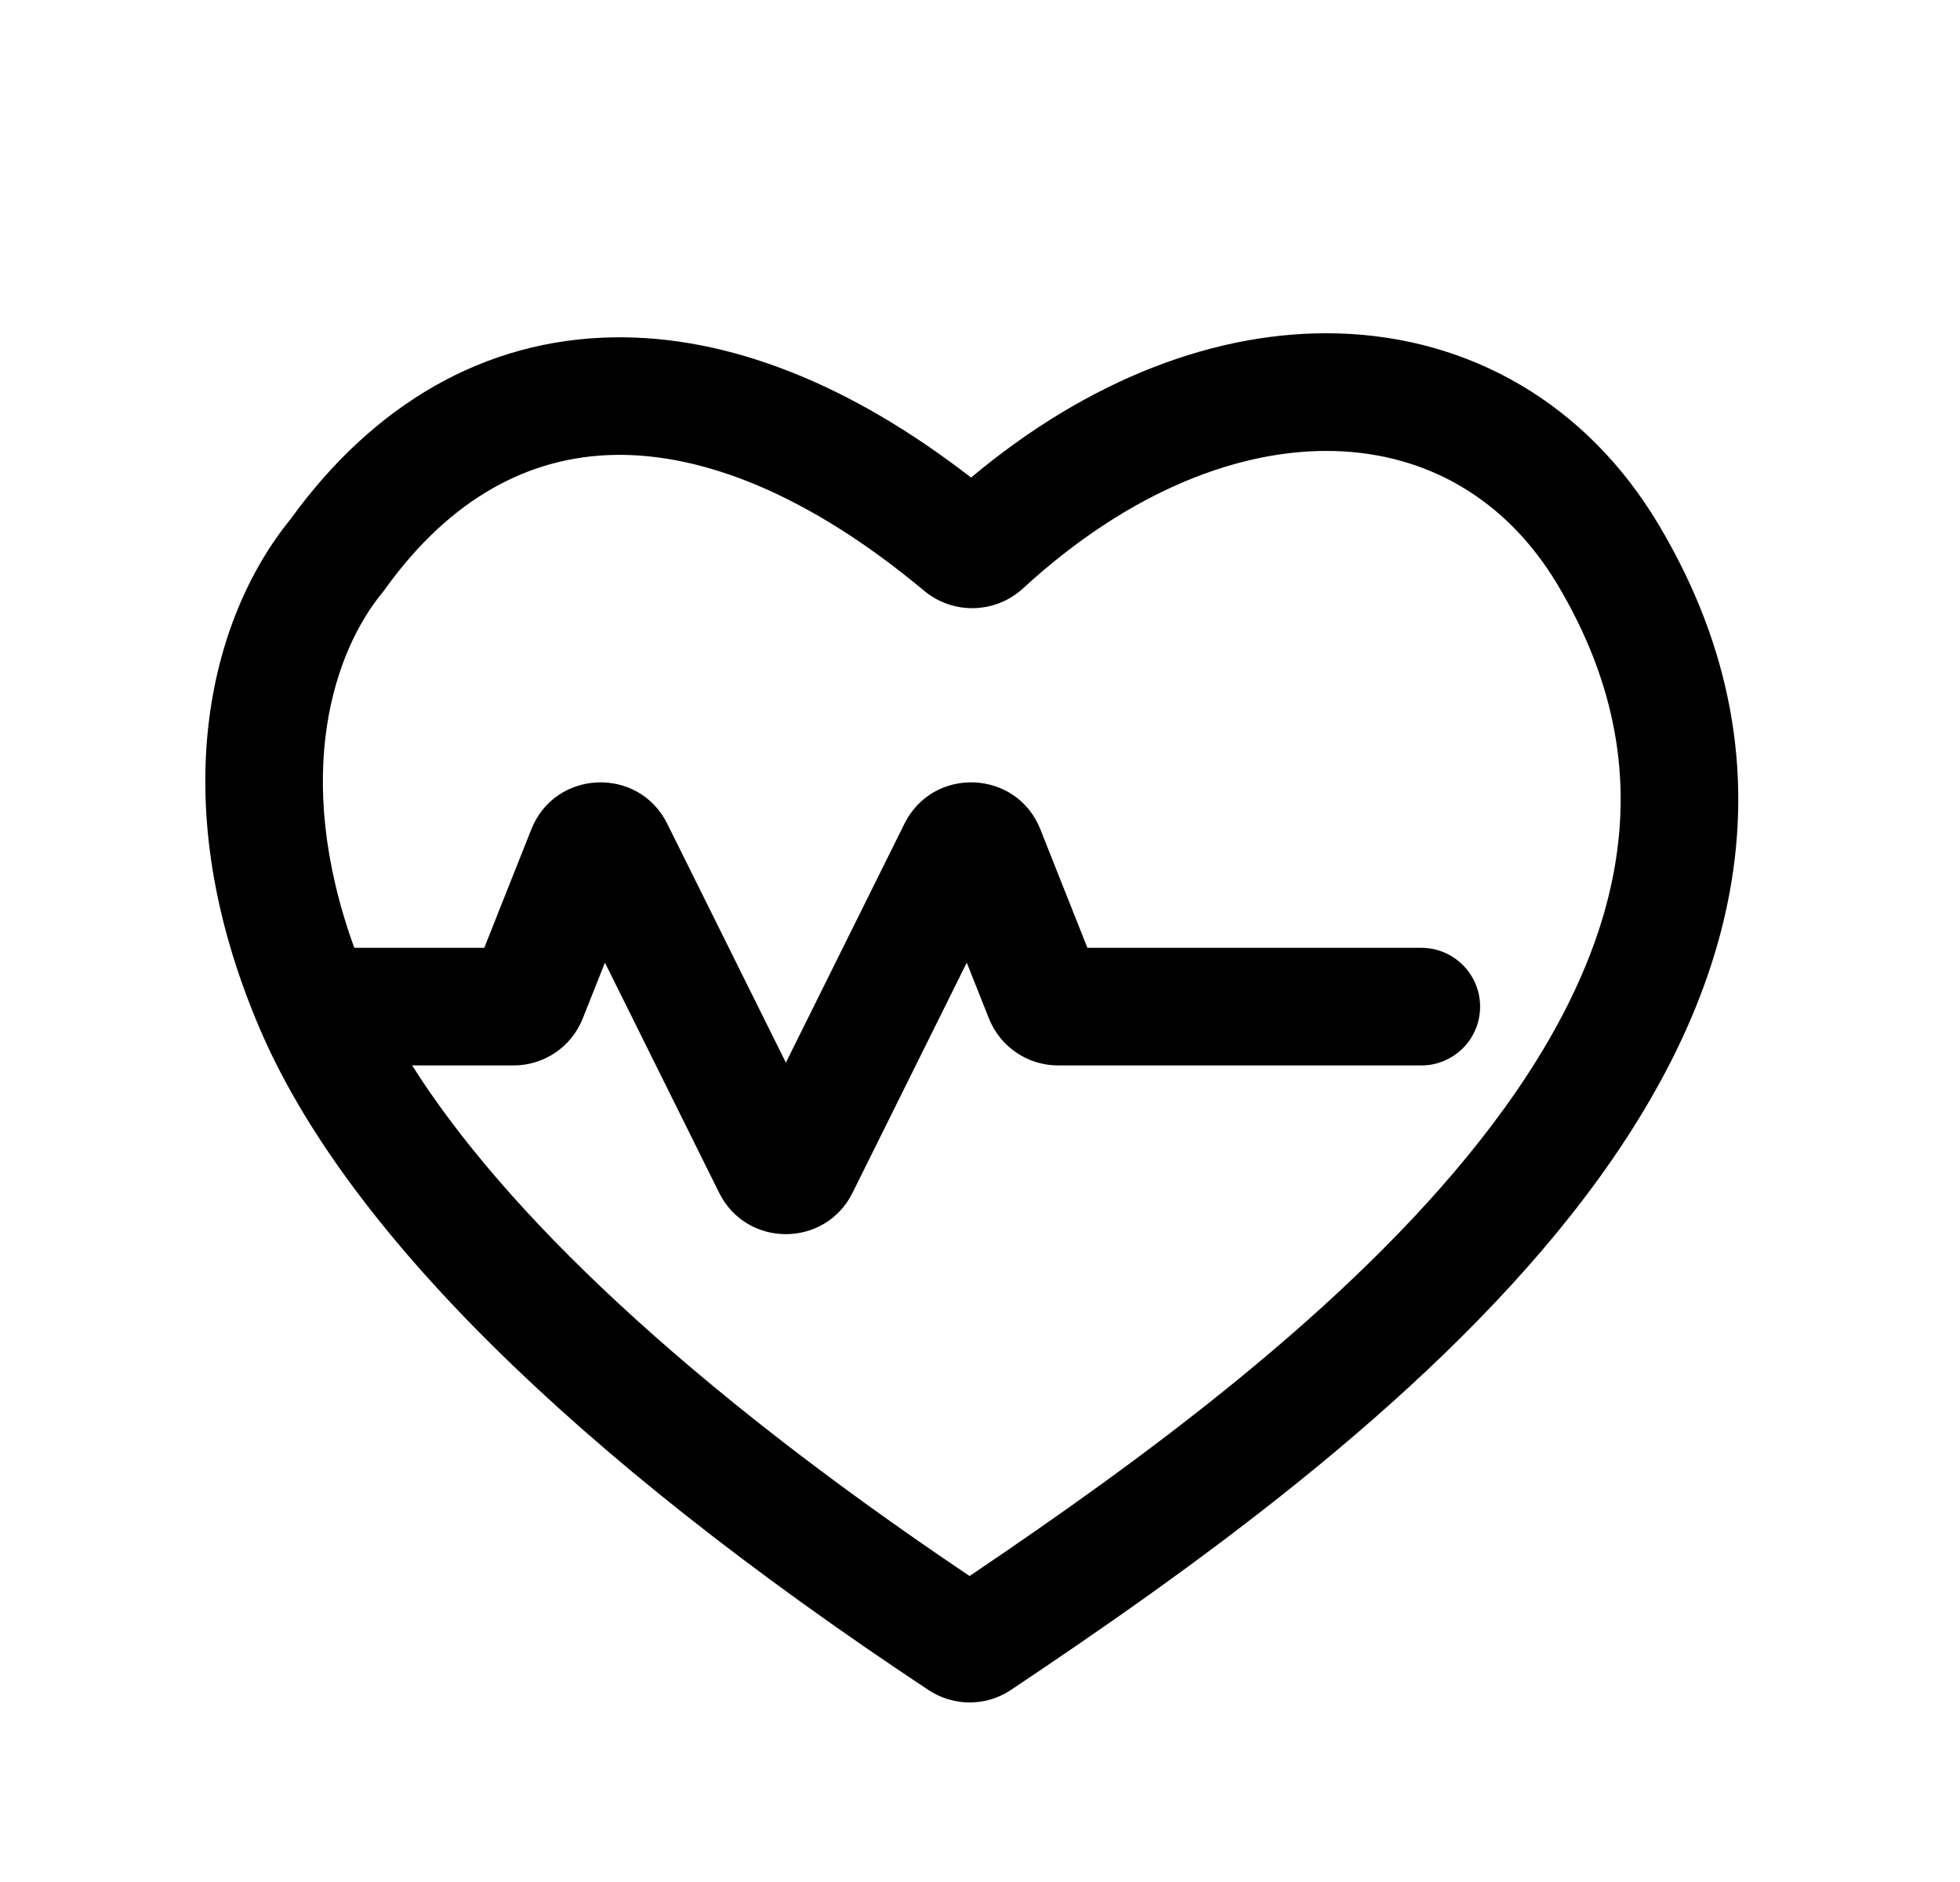 <svg width="25" height="24" viewBox="0 0 25 24" fill="none" xmlns="http://www.w3.org/2000/svg">
<path fill-rule="evenodd" clip-rule="evenodd" d="M17.07 4.252C18.754 4.301 20.24 5.152 21.157 6.692C22.1 8.274 22.34 9.849 22.065 11.362C21.794 12.855 21.031 14.237 20.05 15.481C18.096 17.957 15.143 20.048 12.894 21.551C12.566 21.77 12.153 21.757 11.843 21.552C7.278 18.53 4.403 15.651 3.32 13.133C2.075 10.238 2.666 7.894 3.708 6.618C4.769 5.15 6.184 4.33 7.816 4.302C9.305 4.276 10.862 4.91 12.386 6.09C13.884 4.835 15.527 4.208 17.07 4.252ZM17.026 5.752C15.839 5.718 14.422 6.242 13.048 7.504C12.696 7.827 12.156 7.841 11.788 7.534C10.312 6.303 8.965 5.782 7.843 5.801C6.753 5.82 5.746 6.351 4.911 7.513L4.896 7.534L4.88 7.554C4.27 8.291 3.715 9.868 4.519 12.087H6.177L6.777 10.576C7.081 9.812 8.145 9.768 8.511 10.505L10.024 13.551L11.536 10.505C11.902 9.768 12.967 9.812 13.27 10.576L13.87 12.087H18.129C18.543 12.087 18.879 12.423 18.879 12.837C18.879 13.251 18.543 13.587 18.129 13.587H13.497C13.108 13.587 12.758 13.35 12.614 12.988L12.331 12.276L10.874 15.211C10.525 15.914 9.522 15.914 9.173 15.211L7.716 12.276L7.433 12.988C7.29 13.349 6.941 13.587 6.551 13.587H5.257C6.434 15.448 8.75 17.668 12.367 20.098C14.562 18.619 17.163 16.718 18.872 14.552C19.762 13.423 20.377 12.264 20.589 11.094C20.798 9.944 20.629 8.736 19.869 7.46C19.211 6.356 18.193 5.785 17.026 5.752Z" fill="black"/>
</svg>
